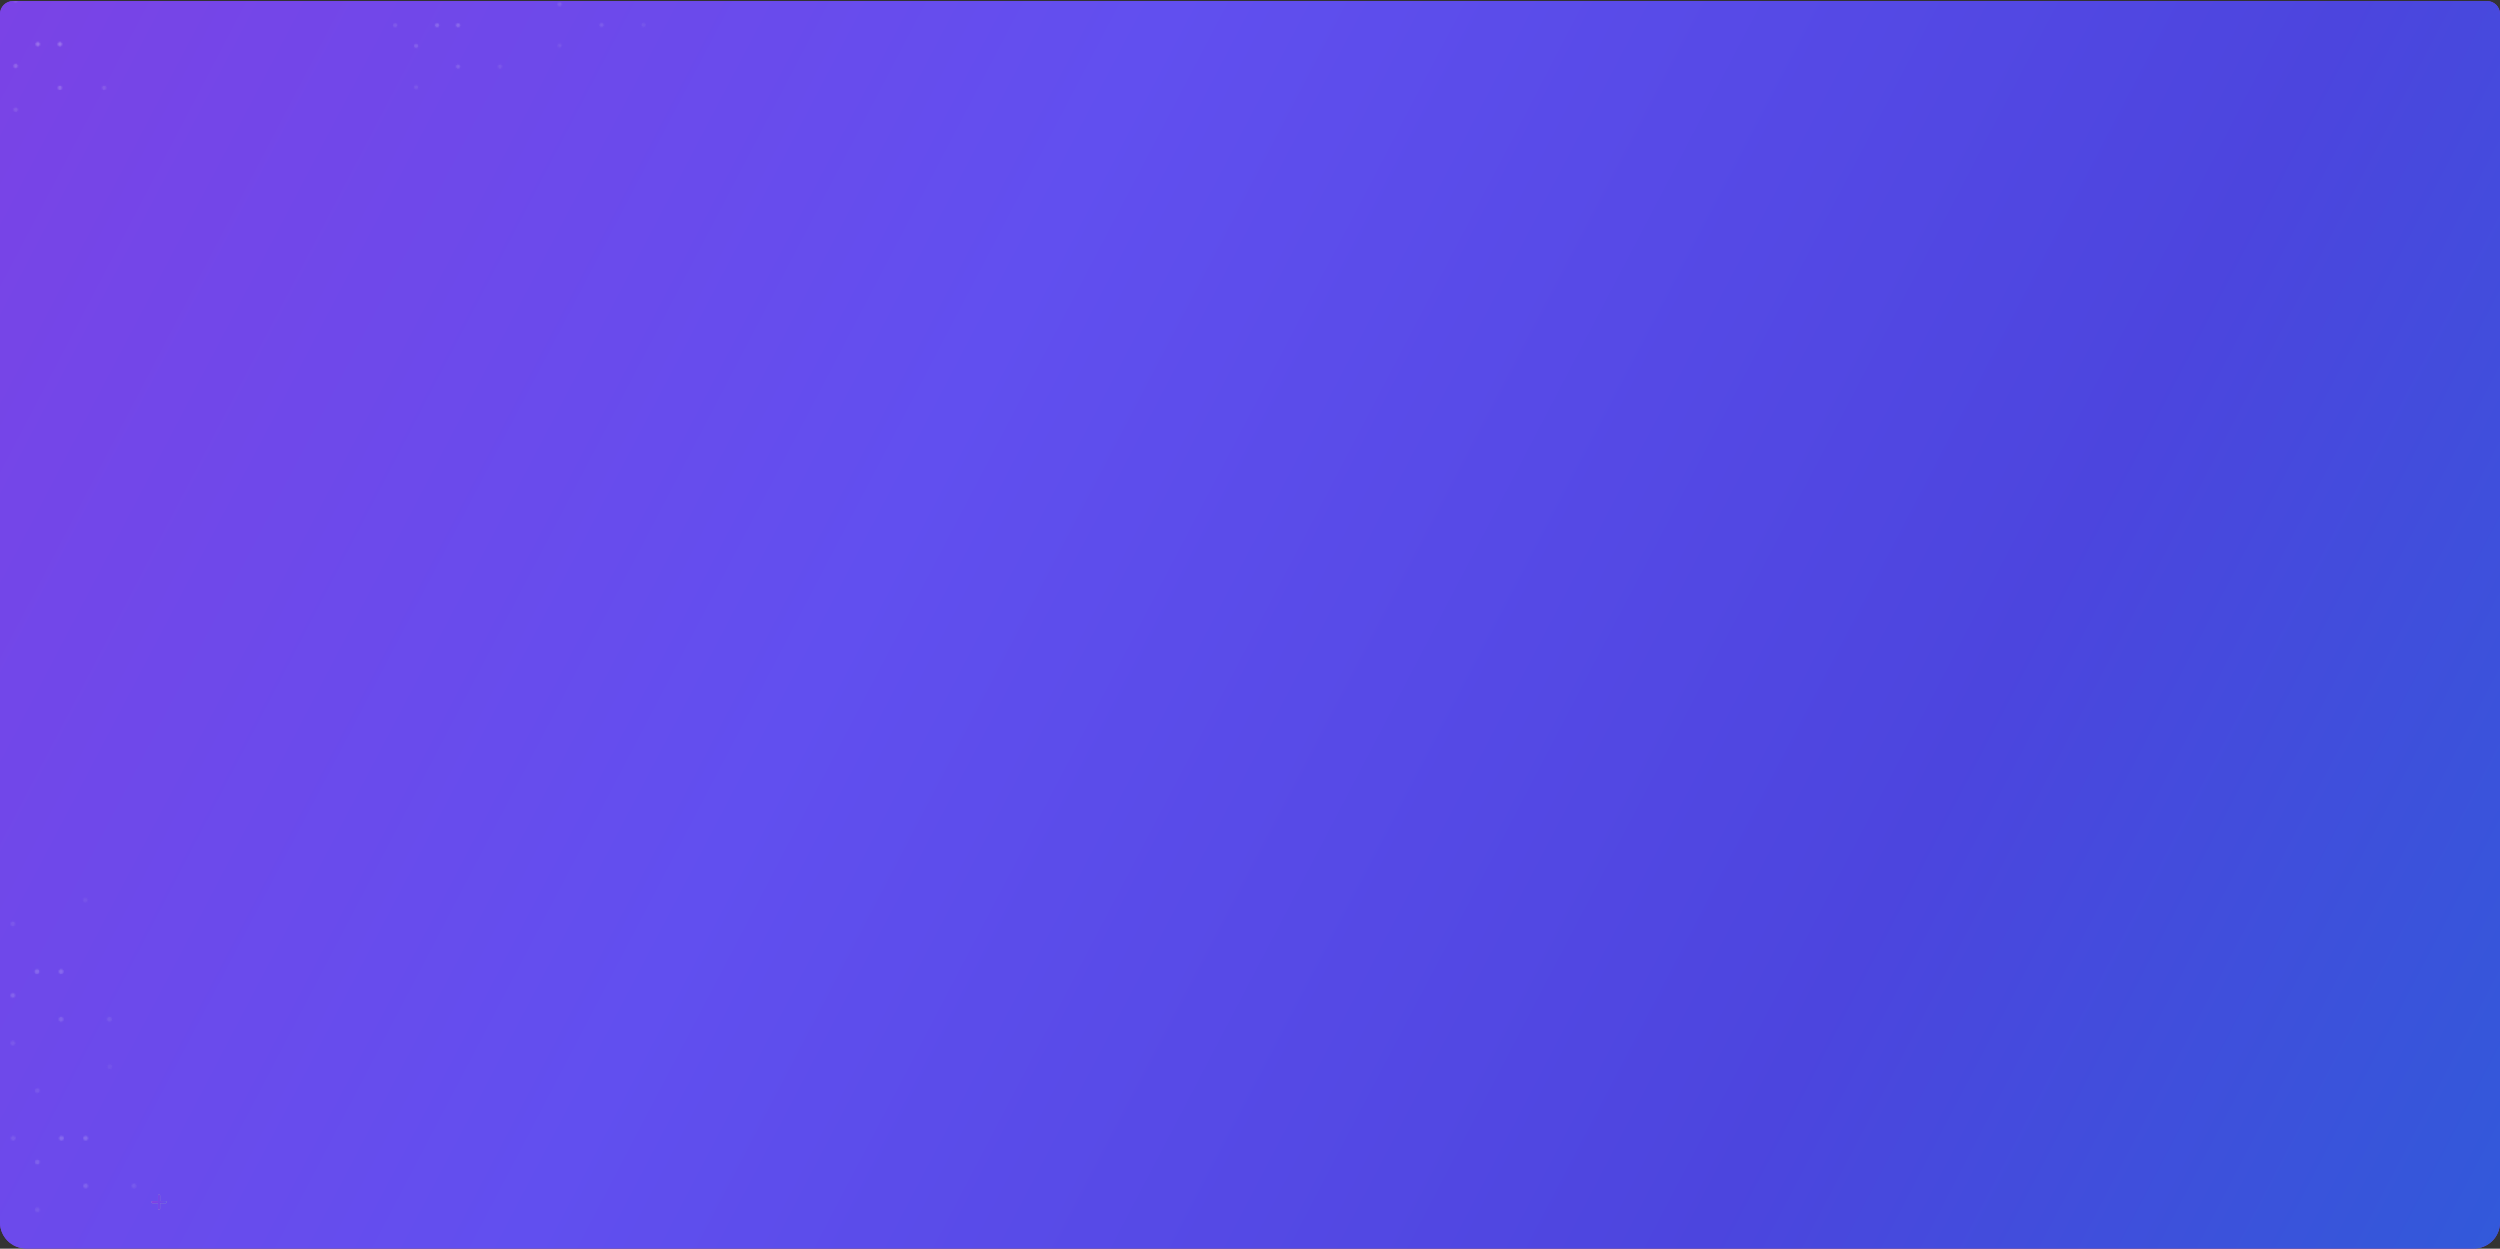 <svg width="1920" height="959" viewBox="0 0 1920 959" fill="none" xmlns="http://www.w3.org/2000/svg">
<rect x="0" y="0" width="1920" height="959" fill="#333333" stroke="none"/>
<g clip-path="url(#clip0_7_2205)">
<path d="M0 10.815C0 5.292 4.477 0.815 10 0.815H1910C1915.52 0.815 1920 5.292 1920 10.815V938.815C1920 949.861 1911.05 958.815 1900 958.815H20C8.954 958.815 0 949.861 0 938.815V10.815Z" fill="#7C42E5"/>
<path d="M0 10.815C0 5.292 4.477 0.815 10 0.815H1910C1915.52 0.815 1920 5.292 1920 10.815V938.815C1920 949.861 1911.05 958.815 1900 958.815H20C8.954 958.815 0 949.861 0 938.815V10.815Z" fill="url(#paint0_linear_7_2205)"/>
<g opacity="0.2" clip-path="url(#clip1_7_2205)">
<mask id="mask0_7_2205" style="mask-type:alpha" maskUnits="userSpaceOnUse" x="-28" y="800" width="169" height="166">
<path d="M140 800.815H-27V965.815H140V800.815Z" stroke="url(#paint1_radial_7_2205)" stroke-width="0.2" stroke-miterlimit="10"/>
<path d="M-27 947.481H140" stroke="url(#paint2_radial_7_2205)" stroke-width="0.2" stroke-miterlimit="10"/>
<path d="M-27 929.149H140" stroke="url(#paint3_radial_7_2205)" stroke-width="0.2" stroke-miterlimit="10"/>
<path d="M-27 910.815H140" stroke="url(#paint4_radial_7_2205)" stroke-width="0.2" stroke-miterlimit="10"/>
<path d="M-27 892.481H140" stroke="url(#paint5_radial_7_2205)" stroke-width="0.2" stroke-miterlimit="10"/>
<path d="M-27 874.149H140" stroke="url(#paint6_radial_7_2205)" stroke-width="0.2" stroke-miterlimit="10"/>
<path d="M-27 855.815H140" stroke="url(#paint7_radial_7_2205)" stroke-width="0.2" stroke-miterlimit="10"/>
<path d="M-27 837.481H140" stroke="url(#paint8_radial_7_2205)" stroke-width="0.2" stroke-miterlimit="10"/>
<path d="M-27 819.149H140" stroke="url(#paint9_radial_7_2205)" stroke-width="0.2" stroke-miterlimit="10"/>
<path d="M121.444 800.815V965.815" stroke="url(#paint10_radial_7_2205)" stroke-width="0.2" stroke-miterlimit="10"/>
<path d="M102.889 800.815V965.815" stroke="url(#paint11_radial_7_2205)" stroke-width="0.2" stroke-miterlimit="10"/>
<path d="M84.334 800.815V965.815" stroke="url(#paint12_radial_7_2205)" stroke-width="0.2" stroke-miterlimit="10"/>
<path d="M65.777 800.815V965.815" stroke="url(#paint13_radial_7_2205)" stroke-width="0.2" stroke-miterlimit="10"/>
<path d="M47.223 800.815V965.815" stroke="url(#paint14_radial_7_2205)" stroke-width="0.2" stroke-miterlimit="10"/>
<path d="M28.666 800.815V965.815" stroke="url(#paint15_radial_7_2205)" stroke-width="0.2" stroke-miterlimit="10"/>
<path d="M10.111 800.815V965.815" stroke="url(#paint16_radial_7_2205)" stroke-width="0.2" stroke-miterlimit="10"/>
<path d="M28.644 839.332C29.642 839.332 30.45 838.533 30.45 837.548C30.45 836.562 29.642 835.763 28.644 835.763C27.646 835.763 26.837 836.562 26.837 837.548C26.837 838.533 27.646 839.332 28.644 839.332Z" fill="white"/>
<path d="M65.777 875.934C66.775 875.934 67.584 875.135 67.584 874.149C67.584 873.163 66.775 872.364 65.777 872.364C64.779 872.364 63.971 873.163 63.971 874.149C63.971 875.135 64.779 875.934 65.777 875.934Z" fill="white"/>
<path d="M65.777 912.6C66.775 912.6 67.584 911.801 67.584 910.815C67.584 909.83 66.775 909.03 65.777 909.03C64.779 909.03 63.971 909.83 63.971 910.815C63.971 911.801 64.779 912.6 65.777 912.6Z" fill="white"/>
<path d="M28.667 930.934C29.665 930.934 30.473 930.135 30.473 929.149C30.473 928.163 29.665 927.364 28.667 927.364C27.669 927.364 26.86 928.163 26.86 929.149C26.86 930.135 27.669 930.934 28.667 930.934Z" fill="white"/>
<path d="M102.889 912.6C103.887 912.6 104.696 911.801 104.696 910.815C104.696 909.83 103.887 909.03 102.889 909.03C101.892 909.03 101.083 909.83 101.083 910.815C101.083 911.801 101.892 912.6 102.889 912.6Z" fill="white"/>
<path d="M28.644 894.266C29.642 894.266 30.45 893.467 30.45 892.481C30.45 891.496 29.642 890.697 28.644 890.697C27.646 890.697 26.837 891.496 26.837 892.481C26.837 893.467 27.646 894.266 28.644 894.266Z" fill="white"/>
<path d="M10.111 875.934C11.108 875.934 11.917 875.135 11.917 874.149C11.917 873.163 11.108 872.364 10.111 872.364C9.113 872.364 8.304 873.163 8.304 874.149C8.304 875.135 9.113 875.934 10.111 875.934Z" fill="white"/>
<path d="M84.333 820.934C85.331 820.934 86.14 820.135 86.14 819.149C86.14 818.163 85.331 817.364 84.333 817.364C83.336 817.364 82.527 818.163 82.527 819.149C82.527 820.135 83.336 820.934 84.333 820.934Z" fill="white"/>
<path d="M47.222 875.934C48.22 875.934 49.029 875.135 49.029 874.149C49.029 873.163 48.22 872.364 47.222 872.364C46.225 872.364 45.416 873.163 45.416 874.149C45.416 875.135 46.225 875.934 47.222 875.934Z" fill="white"/>
</mask>
<g mask="url(#mask0_7_2205)">
<path d="M156.411 883.315C156.411 937.833 111.679 982.029 56.5 982.029C1.321 982.029 -43.411 937.833 -43.411 883.315C-43.411 828.797 1.321 784.601 56.5 784.601C111.679 784.601 156.411 828.797 156.411 883.315Z" fill="url(#paint17_radial_7_2205)"/>
</g>
</g>
<g opacity="0.21" clip-path="url(#clip2_7_2205)">
<mask id="mask1_7_2205" style="mask-type:alpha" maskUnits="userSpaceOnUse" x="-46" y="672" width="168" height="166">
<path d="M121.167 672.815H-45.833V837.815H121.167V672.815Z" stroke="url(#paint18_radial_7_2205)" stroke-width="0.2" stroke-miterlimit="10"/>
<path d="M-45.833 819.481H121.167" stroke="url(#paint19_radial_7_2205)" stroke-width="0.2" stroke-miterlimit="10"/>
<path d="M-45.833 801.149H121.167" stroke="url(#paint20_radial_7_2205)" stroke-width="0.2" stroke-miterlimit="10"/>
<path d="M-45.833 782.815H121.167" stroke="url(#paint21_radial_7_2205)" stroke-width="0.2" stroke-miterlimit="10"/>
<path d="M-45.833 764.481H121.167" stroke="url(#paint22_radial_7_2205)" stroke-width="0.2" stroke-miterlimit="10"/>
<path d="M-45.833 746.149H121.167" stroke="url(#paint23_radial_7_2205)" stroke-width="0.2" stroke-miterlimit="10"/>
<path d="M-45.833 727.815H121.167" stroke="url(#paint24_radial_7_2205)" stroke-width="0.2" stroke-miterlimit="10"/>
<path d="M-45.833 709.481H121.167" stroke="url(#paint25_radial_7_2205)" stroke-width="0.2" stroke-miterlimit="10"/>
<path d="M-45.833 691.149H121.167" stroke="url(#paint26_radial_7_2205)" stroke-width="0.2" stroke-miterlimit="10"/>
<path d="M102.611 672.815V837.815" stroke="url(#paint27_radial_7_2205)" stroke-width="0.2" stroke-miterlimit="10"/>
<path d="M84.056 672.815V837.815" stroke="url(#paint28_radial_7_2205)" stroke-width="0.2" stroke-miterlimit="10"/>
<path d="M65.501 672.815V837.815" stroke="url(#paint29_radial_7_2205)" stroke-width="0.2" stroke-miterlimit="10"/>
<path d="M46.944 672.815V837.815" stroke="url(#paint30_radial_7_2205)" stroke-width="0.2" stroke-miterlimit="10"/>
<path d="M28.39 672.815V837.815" stroke="url(#paint31_radial_7_2205)" stroke-width="0.2" stroke-miterlimit="10"/>
<path d="M9.834 672.815V837.815" stroke="url(#paint32_radial_7_2205)" stroke-width="0.2" stroke-miterlimit="10"/>
<path d="M9.811 711.332C10.809 711.332 11.617 710.533 11.617 709.547C11.617 708.562 10.809 707.763 9.811 707.763C8.813 707.763 8.004 708.562 8.004 709.547C8.004 710.533 8.813 711.332 9.811 711.332Z" fill="white"/>
<path d="M46.944 747.934C47.942 747.934 48.751 747.135 48.751 746.149C48.751 745.163 47.942 744.364 46.944 744.364C45.947 744.364 45.138 745.163 45.138 746.149C45.138 747.135 45.947 747.934 46.944 747.934Z" fill="white"/>
<path d="M46.944 784.6C47.942 784.6 48.751 783.801 48.751 782.815C48.751 781.829 47.942 781.03 46.944 781.03C45.947 781.03 45.138 781.829 45.138 782.815C45.138 783.801 45.947 784.6 46.944 784.6Z" fill="white"/>
<path d="M9.834 802.934C10.832 802.934 11.64 802.135 11.64 801.149C11.64 800.163 10.832 799.364 9.834 799.364C8.836 799.364 8.027 800.163 8.027 801.149C8.027 802.135 8.836 802.934 9.834 802.934Z" fill="white"/>
<path d="M84.056 784.6C85.054 784.6 85.863 783.801 85.863 782.815C85.863 781.829 85.054 781.03 84.056 781.03C83.059 781.03 82.25 781.829 82.25 782.815C82.25 783.801 83.059 784.6 84.056 784.6Z" fill="white"/>
<path d="M9.811 766.266C10.809 766.266 11.617 765.467 11.617 764.481C11.617 763.496 10.809 762.697 9.811 762.697C8.813 762.697 8.004 763.496 8.004 764.481C8.004 765.467 8.813 766.266 9.811 766.266Z" fill="white"/>
<path d="M65.5 692.934C66.498 692.934 67.307 692.135 67.307 691.149C67.307 690.163 66.498 689.364 65.5 689.364C64.503 689.364 63.694 690.163 63.694 691.149C63.694 692.135 64.503 692.934 65.5 692.934Z" fill="white"/>
<path d="M28.39 747.934C29.387 747.934 30.196 747.135 30.196 746.149C30.196 745.163 29.387 744.364 28.39 744.364C27.392 744.364 26.583 745.163 26.583 746.149C26.583 747.135 27.392 747.934 28.39 747.934Z" fill="white"/>
</mask>
<g mask="url(#mask1_7_2205)">
<path d="M137.578 755.315C137.578 809.833 92.846 854.029 37.667 854.029C-17.512 854.029 -62.244 809.833 -62.244 755.315C-62.244 700.797 -17.512 656.601 37.667 656.601C92.846 656.601 137.578 700.797 137.578 755.315Z" fill="url(#paint33_radial_7_2205)"/>
</g>
</g>
<g opacity="0.28" clip-path="url(#clip3_7_2205)">
<mask id="mask2_7_2205" style="mask-type:alpha" maskUnits="userSpaceOnUse" x="-40" y="-34" width="155" height="152">
<path d="M114 -33.185H-39V117.815H114V-33.185Z" stroke="url(#paint34_radial_7_2205)" stroke-width="0.2" stroke-miterlimit="10"/>
<path d="M-39 101.037H114" stroke="url(#paint35_radial_7_2205)" stroke-width="0.2" stroke-miterlimit="10"/>
<path d="M-39 84.26H114" stroke="url(#paint36_radial_7_2205)" stroke-width="0.2" stroke-miterlimit="10"/>
<path d="M-39 67.482H114" stroke="url(#paint37_radial_7_2205)" stroke-width="0.2" stroke-miterlimit="10"/>
<path d="M-39 50.704H114" stroke="url(#paint38_radial_7_2205)" stroke-width="0.2" stroke-miterlimit="10"/>
<path d="M-39 33.927H114" stroke="url(#paint39_radial_7_2205)" stroke-width="0.2" stroke-miterlimit="10"/>
<path d="M-39 17.148H114" stroke="url(#paint40_radial_7_2205)" stroke-width="0.2" stroke-miterlimit="10"/>
<path d="M96.999 -33.185V117.815" stroke="url(#paint41_radial_7_2205)" stroke-width="0.2" stroke-miterlimit="10"/>
<path d="M80.001 -33.185V117.815" stroke="url(#paint42_radial_7_2205)" stroke-width="0.2" stroke-miterlimit="10"/>
<path d="M63 -33.185V117.815" stroke="url(#paint43_radial_7_2205)" stroke-width="0.2" stroke-miterlimit="10"/>
<path d="M45.999 -33.185V117.815" stroke="url(#paint44_radial_7_2205)" stroke-width="0.2" stroke-miterlimit="10"/>
<path d="M29 -33.185V117.815" stroke="url(#paint45_radial_7_2205)" stroke-width="0.2" stroke-miterlimit="10"/>
<path d="M12 -33.185V117.815" stroke="url(#paint46_radial_7_2205)" stroke-width="0.2" stroke-miterlimit="10"/>
<path d="M11.979 2.064C12.893 2.064 13.634 1.333 13.634 0.431C13.634 -0.471 12.893 -1.203 11.979 -1.203C11.065 -1.203 10.324 -0.471 10.324 0.431C10.324 1.333 11.065 2.064 11.979 2.064Z" fill="white"/>
<path d="M46 35.56C46.914 35.56 47.655 34.829 47.655 33.927C47.655 33.025 46.914 32.293 46 32.293C45.086 32.293 44.345 33.025 44.345 33.927C44.345 34.829 45.086 35.56 46 35.56Z" fill="white"/>
<path d="M46 69.115C46.914 69.115 47.655 68.384 47.655 67.482C47.655 66.58 46.914 65.848 46 65.848C45.086 65.848 44.345 66.58 44.345 67.482C44.345 68.384 45.086 69.115 46 69.115Z" fill="white"/>
<path d="M12 85.893C12.914 85.893 13.655 85.162 13.655 84.26C13.655 83.358 12.914 82.627 12 82.627C11.086 82.627 10.345 83.358 10.345 84.26C10.345 85.162 11.086 85.893 12 85.893Z" fill="white"/>
<path d="M80 69.115C80.914 69.115 81.655 68.384 81.655 67.482C81.655 66.58 80.914 65.848 80 65.848C79.086 65.848 78.345 66.58 78.345 67.482C78.345 68.384 79.086 69.115 80 69.115Z" fill="white"/>
<path d="M11.979 52.337C12.893 52.337 13.634 51.606 13.634 50.704C13.634 49.802 12.893 49.07 11.979 49.07C11.065 49.07 10.324 49.802 10.324 50.704C10.324 51.606 11.065 52.337 11.979 52.337Z" fill="white"/>
<path d="M29 35.56C29.914 35.56 30.655 34.829 30.655 33.927C30.655 33.025 29.914 32.293 29 32.293C28.086 32.293 27.345 33.025 27.345 33.927C27.345 34.829 28.086 35.56 29 35.56Z" fill="white"/>
</mask>
<g mask="url(#mask2_7_2205)">
<path d="M129.035 42.315C129.035 92.208 88.053 132.654 37.5 132.654C-13.053 132.654 -54.035 92.208 -54.035 42.315C-54.035 -7.577 -13.053 -48.023 37.5 -48.023C88.053 -48.023 129.035 -7.577 129.035 42.315Z" fill="url(#paint47_radial_7_2205)"/>
</g>
</g>
<g opacity="0.7">
<g opacity="0.3" clip-path="url(#clip4_7_2205)">
<mask id="mask3_7_2205" style="mask-type:alpha" maskUnits="userSpaceOnUse" x="271" y="-45" width="146" height="144">
<path d="M416.246 -44.185H271.246V98.815H416.246V-44.185Z" stroke="url(#paint48_radial_7_2205)" stroke-width="0.2" stroke-miterlimit="10"/>
<path d="M271.246 82.926H416.246" stroke="url(#paint49_radial_7_2205)" stroke-width="0.2" stroke-miterlimit="10"/>
<path d="M271.246 67.038H416.246" stroke="url(#paint50_radial_7_2205)" stroke-width="0.2" stroke-miterlimit="10"/>
<path d="M271.246 51.148H416.246" stroke="url(#paint51_radial_7_2205)" stroke-width="0.2" stroke-miterlimit="10"/>
<path d="M271.246 35.259H416.246" stroke="url(#paint52_radial_7_2205)" stroke-width="0.2" stroke-miterlimit="10"/>
<path d="M271.246 19.371H416.246" stroke="url(#paint53_radial_7_2205)" stroke-width="0.2" stroke-miterlimit="10"/>
<path d="M271.246 3.482H416.246" stroke="url(#paint54_radial_7_2205)" stroke-width="0.2" stroke-miterlimit="10"/>
<path d="M400.134 -44.185V98.815" stroke="url(#paint55_radial_7_2205)" stroke-width="0.2" stroke-miterlimit="10"/>
<path d="M384.024 -44.185V98.815" stroke="url(#paint56_radial_7_2205)" stroke-width="0.2" stroke-miterlimit="10"/>
<path d="M367.912 -44.185V98.815" stroke="url(#paint57_radial_7_2205)" stroke-width="0.2" stroke-miterlimit="10"/>
<path d="M351.801 -44.185V98.815" stroke="url(#paint58_radial_7_2205)" stroke-width="0.2" stroke-miterlimit="10"/>
<path d="M335.69 -44.185V98.815" stroke="url(#paint59_radial_7_2205)" stroke-width="0.2" stroke-miterlimit="10"/>
<path d="M319.579 -44.185V98.815" stroke="url(#paint60_radial_7_2205)" stroke-width="0.2" stroke-miterlimit="10"/>
<path d="M303.467 -44.185V98.815" stroke="url(#paint61_radial_7_2205)" stroke-width="0.2" stroke-miterlimit="10"/>
<path d="M287.357 -44.185V98.815" stroke="url(#paint62_radial_7_2205)" stroke-width="0.2" stroke-miterlimit="10"/>
<path d="M351.801 20.918C352.667 20.918 353.369 20.225 353.369 19.371C353.369 18.517 352.667 17.824 351.801 17.824C350.935 17.824 350.232 18.517 350.232 19.371C350.232 20.225 350.935 20.918 351.801 20.918Z" fill="white"/>
<path d="M351.801 52.695C352.667 52.695 353.369 52.003 353.369 51.148C353.369 50.294 352.667 49.602 351.801 49.602C350.935 49.602 350.232 50.294 350.232 51.148C350.232 52.003 350.935 52.695 351.801 52.695Z" fill="white"/>
<path d="M319.579 68.585C320.445 68.585 321.147 67.892 321.147 67.038C321.147 66.183 320.445 65.491 319.579 65.491C318.712 65.491 318.01 66.183 318.01 67.038C318.01 67.892 318.712 68.585 319.579 68.585Z" fill="white"/>
<path d="M384.024 52.695C384.89 52.695 385.592 52.003 385.592 51.148C385.592 50.294 384.89 49.602 384.024 49.602C383.157 49.602 382.455 50.294 382.455 51.148C382.455 52.003 383.157 52.695 384.024 52.695Z" fill="white"/>
<path d="M319.559 36.806C320.425 36.806 321.128 36.114 321.128 35.259C321.128 34.405 320.425 33.712 319.559 33.712C318.693 33.712 317.991 34.405 317.991 35.259C317.991 36.114 318.693 36.806 319.559 36.806Z" fill="white"/>
<path d="M303.467 20.918C304.334 20.918 305.036 20.225 305.036 19.371C305.036 18.517 304.334 17.824 303.467 17.824C302.601 17.824 301.899 18.517 301.899 19.371C301.899 20.225 302.601 20.918 303.467 20.918Z" fill="white"/>
<path d="M335.691 20.918C336.557 20.918 337.259 20.225 337.259 19.371C337.259 18.517 336.557 17.824 335.691 17.824C334.824 17.824 334.122 18.517 334.122 19.371C334.122 20.225 334.824 20.918 335.691 20.918Z" fill="white"/>
</mask>
<g mask="url(#mask3_7_2205)">
<path d="M430.495 27.315C430.495 74.564 391.656 112.867 343.746 112.867C295.836 112.867 256.997 74.564 256.997 27.315C256.997 -19.934 295.836 -58.237 343.746 -58.237C391.656 -58.237 430.495 -19.934 430.495 27.315Z" fill="url(#paint63_radial_7_2205)"/>
</g>
</g>
<g opacity="0.23" clip-path="url(#clip5_7_2205)">
<mask id="mask4_7_2205" style="mask-type:alpha" maskUnits="userSpaceOnUse" x="381" y="-77" width="146" height="144">
<path d="M526.455 -76.185H381.455V66.815H526.455V-76.185Z" stroke="url(#paint64_radial_7_2205)" stroke-width="0.2" stroke-miterlimit="10"/>
<path d="M381.455 50.926H526.455" stroke="url(#paint65_radial_7_2205)" stroke-width="0.2" stroke-miterlimit="10"/>
<path d="M381.455 35.038H526.455" stroke="url(#paint66_radial_7_2205)" stroke-width="0.2" stroke-miterlimit="10"/>
<path d="M381.455 19.148H526.455" stroke="url(#paint67_radial_7_2205)" stroke-width="0.2" stroke-miterlimit="10"/>
<path d="M381.455 3.259H526.455" stroke="url(#paint68_radial_7_2205)" stroke-width="0.2" stroke-miterlimit="10"/>
<path d="M510.344 -76.185V66.815" stroke="url(#paint69_radial_7_2205)" stroke-width="0.2" stroke-miterlimit="10"/>
<path d="M494.233 -76.185V66.815" stroke="url(#paint70_radial_7_2205)" stroke-width="0.2" stroke-miterlimit="10"/>
<path d="M478.122 -76.185V66.815" stroke="url(#paint71_radial_7_2205)" stroke-width="0.2" stroke-miterlimit="10"/>
<path d="M462.01 -76.185V66.815" stroke="url(#paint72_radial_7_2205)" stroke-width="0.2" stroke-miterlimit="10"/>
<path d="M445.9 -76.185V66.815" stroke="url(#paint73_radial_7_2205)" stroke-width="0.2" stroke-miterlimit="10"/>
<path d="M429.789 -76.185V66.815" stroke="url(#paint74_radial_7_2205)" stroke-width="0.2" stroke-miterlimit="10"/>
<path d="M413.677 -76.185V66.815" stroke="url(#paint75_radial_7_2205)" stroke-width="0.2" stroke-miterlimit="10"/>
<path d="M397.566 -76.185V66.815" stroke="url(#paint76_radial_7_2205)" stroke-width="0.2" stroke-miterlimit="10"/>
<path d="M462.01 20.695C462.877 20.695 463.579 20.003 463.579 19.148C463.579 18.294 462.877 17.602 462.01 17.602C461.144 17.602 460.442 18.294 460.442 19.148C460.442 20.003 461.144 20.695 462.01 20.695Z" fill="white"/>
<path d="M429.788 36.585C430.655 36.585 431.357 35.892 431.357 35.038C431.357 34.184 430.655 33.491 429.788 33.491C428.922 33.491 428.22 34.184 428.22 35.038C428.22 35.892 428.922 36.585 429.788 36.585Z" fill="white"/>
<path d="M494.233 20.695C495.099 20.695 495.802 20.003 495.802 19.148C495.802 18.294 495.099 17.602 494.233 17.602C493.367 17.602 492.665 18.294 492.665 19.148C492.665 20.003 493.367 20.695 494.233 20.695Z" fill="white"/>
<path d="M429.769 4.806C430.635 4.806 431.337 4.114 431.337 3.259C431.337 2.405 430.635 1.712 429.769 1.712C428.902 1.712 428.2 2.405 428.2 3.259C428.2 4.114 428.902 4.806 429.769 4.806Z" fill="white"/>
</mask>
<g mask="url(#mask4_7_2205)">
<path d="M540.704 -4.685C540.704 42.564 501.865 80.867 453.955 80.867C406.045 80.867 367.207 42.564 367.207 -4.685C367.207 -51.934 406.045 -90.237 453.955 -90.237C501.865 -90.237 540.704 -51.934 540.704 -4.685Z" fill="url(#paint77_radial_7_2205)"/>
</g>
</g>
</g>
<mask id="mask5_7_2205" style="mask-type:alpha" maskUnits="userSpaceOnUse" x="112" y="913" width="21" height="21">
<rect x="112.167" y="913.266" width="20" height="20" fill="#D9D9D9"/>
</mask>
<g mask="url(#mask5_7_2205)">
<path d="M121.333 924.099H117.167C116.931 924.099 116.733 924.02 116.573 923.86C116.413 923.7 116.333 923.502 116.333 923.266C116.333 923.03 116.413 922.832 116.573 922.672C116.733 922.513 116.931 922.433 117.167 922.433H121.333V918.266C121.333 918.03 121.413 917.832 121.573 917.672C121.733 917.513 121.931 917.433 122.167 917.433C122.403 917.433 122.601 917.513 122.761 917.672C122.92 917.832 123 918.03 123 918.266V922.433H127.167C127.403 922.433 127.601 922.513 127.761 922.672C127.92 922.832 128 923.03 128 923.266C128 923.502 127.92 923.7 127.761 923.86C127.601 924.02 127.403 924.099 127.167 924.099H123V928.266C123 928.502 122.92 928.7 122.761 928.86C122.601 929.02 122.403 929.099 122.167 929.099C121.931 929.099 121.733 929.02 121.573 928.86C121.413 928.7 121.333 928.502 121.333 928.266V924.099Z" fill="#9BA5B7"/>
<path d="M121.333 924.099H117.167C116.931 924.099 116.733 924.02 116.573 923.86C116.413 923.7 116.333 923.502 116.333 923.266C116.333 923.03 116.413 922.832 116.573 922.672C116.733 922.513 116.931 922.433 117.167 922.433H121.333V918.266C121.333 918.03 121.413 917.832 121.573 917.672C121.733 917.513 121.931 917.433 122.167 917.433C122.403 917.433 122.601 917.513 122.761 917.672C122.92 917.832 123 918.03 123 918.266V922.433H127.167C127.403 922.433 127.601 922.513 127.761 922.672C127.92 922.832 128 923.03 128 923.266C128 923.502 127.92 923.7 127.761 923.86C127.601 924.02 127.403 924.099 127.167 924.099H123V928.266C123 928.502 122.92 928.7 122.761 928.86C122.601 929.02 122.403 929.099 122.167 929.099C121.931 929.099 121.733 929.02 121.573 928.86C121.413 928.7 121.333 928.502 121.333 928.266V924.099Z" fill="url(#paint78_linear_7_2205)"/>
</g>
</g>
<defs>
<linearGradient id="paint0_linear_7_2205" x1="-58" y1="-25.579" x2="2156.71" y2="1131.53" gradientUnits="userSpaceOnUse">
<stop stop-color="#7C42E5"/>
<stop offset="0.344" stop-color="#614FEF"/>
<stop offset="0.667" stop-color="#4C45DE"/>
<stop offset="1" stop-color="#2464D7"/>
</linearGradient>
<radialGradient id="paint1_radial_7_2205" cx="0" cy="0" r="1" gradientUnits="userSpaceOnUse" gradientTransform="translate(56.5 883.315) scale(83.5 82.5)">
<stop stop-color="white"/>
<stop offset="0.1" stop-color="white" stop-opacity="0.98"/>
<stop offset="0.22" stop-color="white" stop-opacity="0.92"/>
<stop offset="0.36" stop-color="white" stop-opacity="0.81"/>
<stop offset="0.51" stop-color="white" stop-opacity="0.67"/>
<stop offset="0.67" stop-color="white" stop-opacity="0.48"/>
<stop offset="0.83" stop-color="white" stop-opacity="0.26"/>
<stop offset="1" stop-color="white" stop-opacity="0"/>
</radialGradient>
<radialGradient id="paint2_radial_7_2205" cx="0" cy="0" r="1" gradientUnits="userSpaceOnUse" gradientTransform="translate(-nan -nan) rotate(-nan) scale(-nan -nan)">
<stop stop-color="white"/>
<stop offset="0.1" stop-color="white" stop-opacity="0.98"/>
<stop offset="0.22" stop-color="white" stop-opacity="0.92"/>
<stop offset="0.36" stop-color="white" stop-opacity="0.81"/>
<stop offset="0.51" stop-color="white" stop-opacity="0.67"/>
<stop offset="0.67" stop-color="white" stop-opacity="0.48"/>
<stop offset="0.83" stop-color="white" stop-opacity="0.26"/>
<stop offset="1" stop-color="white" stop-opacity="0"/>
</radialGradient>
<radialGradient id="paint3_radial_7_2205" cx="0" cy="0" r="1" gradientUnits="userSpaceOnUse" gradientTransform="translate(-nan -nan) rotate(-nan) scale(-nan -nan)">
<stop stop-color="white"/>
<stop offset="0.1" stop-color="white" stop-opacity="0.98"/>
<stop offset="0.22" stop-color="white" stop-opacity="0.92"/>
<stop offset="0.36" stop-color="white" stop-opacity="0.81"/>
<stop offset="0.51" stop-color="white" stop-opacity="0.67"/>
<stop offset="0.67" stop-color="white" stop-opacity="0.48"/>
<stop offset="0.83" stop-color="white" stop-opacity="0.26"/>
<stop offset="1" stop-color="white" stop-opacity="0"/>
</radialGradient>
<radialGradient id="paint4_radial_7_2205" cx="0" cy="0" r="1" gradientUnits="userSpaceOnUse" gradientTransform="translate(-nan -nan) rotate(-nan) scale(-nan -nan)">
<stop stop-color="white"/>
<stop offset="0.1" stop-color="white" stop-opacity="0.98"/>
<stop offset="0.22" stop-color="white" stop-opacity="0.92"/>
<stop offset="0.36" stop-color="white" stop-opacity="0.81"/>
<stop offset="0.51" stop-color="white" stop-opacity="0.67"/>
<stop offset="0.67" stop-color="white" stop-opacity="0.48"/>
<stop offset="0.83" stop-color="white" stop-opacity="0.26"/>
<stop offset="1" stop-color="white" stop-opacity="0"/>
</radialGradient>
<radialGradient id="paint5_radial_7_2205" cx="0" cy="0" r="1" gradientUnits="userSpaceOnUse" gradientTransform="translate(-nan -nan) rotate(-nan) scale(-nan -nan)">
<stop stop-color="white"/>
<stop offset="0.1" stop-color="white" stop-opacity="0.98"/>
<stop offset="0.22" stop-color="white" stop-opacity="0.92"/>
<stop offset="0.36" stop-color="white" stop-opacity="0.81"/>
<stop offset="0.51" stop-color="white" stop-opacity="0.67"/>
<stop offset="0.67" stop-color="white" stop-opacity="0.48"/>
<stop offset="0.83" stop-color="white" stop-opacity="0.26"/>
<stop offset="1" stop-color="white" stop-opacity="0"/>
</radialGradient>
<radialGradient id="paint6_radial_7_2205" cx="0" cy="0" r="1" gradientUnits="userSpaceOnUse" gradientTransform="translate(-nan -nan) rotate(-nan) scale(-nan -nan)">
<stop stop-color="white"/>
<stop offset="0.1" stop-color="white" stop-opacity="0.98"/>
<stop offset="0.22" stop-color="white" stop-opacity="0.92"/>
<stop offset="0.36" stop-color="white" stop-opacity="0.81"/>
<stop offset="0.51" stop-color="white" stop-opacity="0.67"/>
<stop offset="0.67" stop-color="white" stop-opacity="0.48"/>
<stop offset="0.83" stop-color="white" stop-opacity="0.26"/>
<stop offset="1" stop-color="white" stop-opacity="0"/>
</radialGradient>
<radialGradient id="paint7_radial_7_2205" cx="0" cy="0" r="1" gradientUnits="userSpaceOnUse" gradientTransform="translate(-nan -nan) rotate(-nan) scale(-nan -nan)">
<stop stop-color="white"/>
<stop offset="0.1" stop-color="white" stop-opacity="0.98"/>
<stop offset="0.22" stop-color="white" stop-opacity="0.92"/>
<stop offset="0.36" stop-color="white" stop-opacity="0.81"/>
<stop offset="0.51" stop-color="white" stop-opacity="0.67"/>
<stop offset="0.67" stop-color="white" stop-opacity="0.48"/>
<stop offset="0.83" stop-color="white" stop-opacity="0.26"/>
<stop offset="1" stop-color="white" stop-opacity="0"/>
</radialGradient>
<radialGradient id="paint8_radial_7_2205" cx="0" cy="0" r="1" gradientUnits="userSpaceOnUse" gradientTransform="translate(-nan -nan) rotate(-nan) scale(-nan -nan)">
<stop stop-color="white"/>
<stop offset="0.1" stop-color="white" stop-opacity="0.98"/>
<stop offset="0.22" stop-color="white" stop-opacity="0.92"/>
<stop offset="0.36" stop-color="white" stop-opacity="0.81"/>
<stop offset="0.51" stop-color="white" stop-opacity="0.67"/>
<stop offset="0.67" stop-color="white" stop-opacity="0.48"/>
<stop offset="0.83" stop-color="white" stop-opacity="0.26"/>
<stop offset="1" stop-color="white" stop-opacity="0"/>
</radialGradient>
<radialGradient id="paint9_radial_7_2205" cx="0" cy="0" r="1" gradientUnits="userSpaceOnUse" gradientTransform="translate(-nan -nan) rotate(-nan) scale(-nan -nan)">
<stop stop-color="white"/>
<stop offset="0.1" stop-color="white" stop-opacity="0.98"/>
<stop offset="0.22" stop-color="white" stop-opacity="0.92"/>
<stop offset="0.36" stop-color="white" stop-opacity="0.81"/>
<stop offset="0.51" stop-color="white" stop-opacity="0.67"/>
<stop offset="0.67" stop-color="white" stop-opacity="0.48"/>
<stop offset="0.83" stop-color="white" stop-opacity="0.26"/>
<stop offset="1" stop-color="white" stop-opacity="0"/>
</radialGradient>
<radialGradient id="paint10_radial_7_2205" cx="0" cy="0" r="1" gradientUnits="userSpaceOnUse" gradientTransform="translate(-nan -nan) rotate(-nan) scale(-nan -nan)">
<stop stop-color="white"/>
<stop offset="0.1" stop-color="white" stop-opacity="0.98"/>
<stop offset="0.22" stop-color="white" stop-opacity="0.92"/>
<stop offset="0.36" stop-color="white" stop-opacity="0.81"/>
<stop offset="0.51" stop-color="white" stop-opacity="0.67"/>
<stop offset="0.67" stop-color="white" stop-opacity="0.48"/>
<stop offset="0.83" stop-color="white" stop-opacity="0.26"/>
<stop offset="1" stop-color="white" stop-opacity="0"/>
</radialGradient>
<radialGradient id="paint11_radial_7_2205" cx="0" cy="0" r="1" gradientUnits="userSpaceOnUse" gradientTransform="translate(-nan -nan) rotate(-nan) scale(-nan -nan)">
<stop stop-color="white"/>
<stop offset="0.1" stop-color="white" stop-opacity="0.98"/>
<stop offset="0.22" stop-color="white" stop-opacity="0.92"/>
<stop offset="0.36" stop-color="white" stop-opacity="0.81"/>
<stop offset="0.51" stop-color="white" stop-opacity="0.67"/>
<stop offset="0.67" stop-color="white" stop-opacity="0.48"/>
<stop offset="0.83" stop-color="white" stop-opacity="0.26"/>
<stop offset="1" stop-color="white" stop-opacity="0"/>
</radialGradient>
<radialGradient id="paint12_radial_7_2205" cx="0" cy="0" r="1" gradientUnits="userSpaceOnUse" gradientTransform="translate(-nan -nan) rotate(-nan) scale(-nan -nan)">
<stop stop-color="white"/>
<stop offset="0.1" stop-color="white" stop-opacity="0.98"/>
<stop offset="0.22" stop-color="white" stop-opacity="0.92"/>
<stop offset="0.36" stop-color="white" stop-opacity="0.81"/>
<stop offset="0.51" stop-color="white" stop-opacity="0.67"/>
<stop offset="0.67" stop-color="white" stop-opacity="0.48"/>
<stop offset="0.83" stop-color="white" stop-opacity="0.26"/>
<stop offset="1" stop-color="white" stop-opacity="0"/>
</radialGradient>
<radialGradient id="paint13_radial_7_2205" cx="0" cy="0" r="1" gradientUnits="userSpaceOnUse" gradientTransform="translate(-nan -nan) rotate(-nan) scale(-nan -nan)">
<stop stop-color="white"/>
<stop offset="0.1" stop-color="white" stop-opacity="0.98"/>
<stop offset="0.22" stop-color="white" stop-opacity="0.92"/>
<stop offset="0.36" stop-color="white" stop-opacity="0.81"/>
<stop offset="0.51" stop-color="white" stop-opacity="0.67"/>
<stop offset="0.67" stop-color="white" stop-opacity="0.48"/>
<stop offset="0.83" stop-color="white" stop-opacity="0.26"/>
<stop offset="1" stop-color="white" stop-opacity="0"/>
</radialGradient>
<radialGradient id="paint14_radial_7_2205" cx="0" cy="0" r="1" gradientUnits="userSpaceOnUse" gradientTransform="translate(-nan -nan) rotate(-nan) scale(-nan -nan)">
<stop stop-color="white"/>
<stop offset="0.1" stop-color="white" stop-opacity="0.98"/>
<stop offset="0.22" stop-color="white" stop-opacity="0.92"/>
<stop offset="0.36" stop-color="white" stop-opacity="0.81"/>
<stop offset="0.51" stop-color="white" stop-opacity="0.67"/>
<stop offset="0.67" stop-color="white" stop-opacity="0.48"/>
<stop offset="0.83" stop-color="white" stop-opacity="0.26"/>
<stop offset="1" stop-color="white" stop-opacity="0"/>
</radialGradient>
<radialGradient id="paint15_radial_7_2205" cx="0" cy="0" r="1" gradientUnits="userSpaceOnUse" gradientTransform="translate(-nan -nan) rotate(-nan) scale(-nan -nan)">
<stop stop-color="white"/>
<stop offset="0.1" stop-color="white" stop-opacity="0.98"/>
<stop offset="0.22" stop-color="white" stop-opacity="0.92"/>
<stop offset="0.36" stop-color="white" stop-opacity="0.81"/>
<stop offset="0.51" stop-color="white" stop-opacity="0.67"/>
<stop offset="0.67" stop-color="white" stop-opacity="0.48"/>
<stop offset="0.83" stop-color="white" stop-opacity="0.26"/>
<stop offset="1" stop-color="white" stop-opacity="0"/>
</radialGradient>
<radialGradient id="paint16_radial_7_2205" cx="0" cy="0" r="1" gradientUnits="userSpaceOnUse" gradientTransform="translate(-nan -nan) rotate(-nan) scale(-nan -nan)">
<stop stop-color="white"/>
<stop offset="0.1" stop-color="white" stop-opacity="0.98"/>
<stop offset="0.22" stop-color="white" stop-opacity="0.92"/>
<stop offset="0.36" stop-color="white" stop-opacity="0.81"/>
<stop offset="0.51" stop-color="white" stop-opacity="0.67"/>
<stop offset="0.67" stop-color="white" stop-opacity="0.48"/>
<stop offset="0.83" stop-color="white" stop-opacity="0.26"/>
<stop offset="1" stop-color="white" stop-opacity="0"/>
</radialGradient>
<radialGradient id="paint17_radial_7_2205" cx="0" cy="0" r="1" gradientUnits="userSpaceOnUse" gradientTransform="translate(56.5 883.315) rotate(90) scale(98.714 99.911)">
<stop stop-color="white"/>
<stop offset="1" stop-color="#D9D9D9" stop-opacity="0"/>
</radialGradient>
<radialGradient id="paint18_radial_7_2205" cx="0" cy="0" r="1" gradientUnits="userSpaceOnUse" gradientTransform="translate(37.667 755.315) scale(83.5 82.5)">
<stop stop-color="white"/>
<stop offset="0.1" stop-color="white" stop-opacity="0.98"/>
<stop offset="0.22" stop-color="white" stop-opacity="0.92"/>
<stop offset="0.36" stop-color="white" stop-opacity="0.81"/>
<stop offset="0.51" stop-color="white" stop-opacity="0.67"/>
<stop offset="0.67" stop-color="white" stop-opacity="0.48"/>
<stop offset="0.83" stop-color="white" stop-opacity="0.26"/>
<stop offset="1" stop-color="white" stop-opacity="0"/>
</radialGradient>
<radialGradient id="paint19_radial_7_2205" cx="0" cy="0" r="1" gradientUnits="userSpaceOnUse" gradientTransform="translate(-nan -nan) rotate(-nan) scale(-nan -nan)">
<stop stop-color="white"/>
<stop offset="0.1" stop-color="white" stop-opacity="0.98"/>
<stop offset="0.22" stop-color="white" stop-opacity="0.92"/>
<stop offset="0.36" stop-color="white" stop-opacity="0.81"/>
<stop offset="0.51" stop-color="white" stop-opacity="0.67"/>
<stop offset="0.67" stop-color="white" stop-opacity="0.48"/>
<stop offset="0.83" stop-color="white" stop-opacity="0.26"/>
<stop offset="1" stop-color="white" stop-opacity="0"/>
</radialGradient>
<radialGradient id="paint20_radial_7_2205" cx="0" cy="0" r="1" gradientUnits="userSpaceOnUse" gradientTransform="translate(-nan -nan) rotate(-nan) scale(-nan -nan)">
<stop stop-color="white"/>
<stop offset="0.1" stop-color="white" stop-opacity="0.98"/>
<stop offset="0.22" stop-color="white" stop-opacity="0.92"/>
<stop offset="0.36" stop-color="white" stop-opacity="0.81"/>
<stop offset="0.51" stop-color="white" stop-opacity="0.67"/>
<stop offset="0.67" stop-color="white" stop-opacity="0.48"/>
<stop offset="0.83" stop-color="white" stop-opacity="0.26"/>
<stop offset="1" stop-color="white" stop-opacity="0"/>
</radialGradient>
<radialGradient id="paint21_radial_7_2205" cx="0" cy="0" r="1" gradientUnits="userSpaceOnUse" gradientTransform="translate(-nan -nan) rotate(-nan) scale(-nan -nan)">
<stop stop-color="white"/>
<stop offset="0.1" stop-color="white" stop-opacity="0.98"/>
<stop offset="0.22" stop-color="white" stop-opacity="0.92"/>
<stop offset="0.36" stop-color="white" stop-opacity="0.81"/>
<stop offset="0.51" stop-color="white" stop-opacity="0.67"/>
<stop offset="0.67" stop-color="white" stop-opacity="0.48"/>
<stop offset="0.83" stop-color="white" stop-opacity="0.26"/>
<stop offset="1" stop-color="white" stop-opacity="0"/>
</radialGradient>
<radialGradient id="paint22_radial_7_2205" cx="0" cy="0" r="1" gradientUnits="userSpaceOnUse" gradientTransform="translate(-nan -nan) rotate(-nan) scale(-nan -nan)">
<stop stop-color="white"/>
<stop offset="0.1" stop-color="white" stop-opacity="0.98"/>
<stop offset="0.22" stop-color="white" stop-opacity="0.92"/>
<stop offset="0.36" stop-color="white" stop-opacity="0.81"/>
<stop offset="0.51" stop-color="white" stop-opacity="0.67"/>
<stop offset="0.67" stop-color="white" stop-opacity="0.48"/>
<stop offset="0.83" stop-color="white" stop-opacity="0.26"/>
<stop offset="1" stop-color="white" stop-opacity="0"/>
</radialGradient>
<radialGradient id="paint23_radial_7_2205" cx="0" cy="0" r="1" gradientUnits="userSpaceOnUse" gradientTransform="translate(-nan -nan) rotate(-nan) scale(-nan -nan)">
<stop stop-color="white"/>
<stop offset="0.1" stop-color="white" stop-opacity="0.98"/>
<stop offset="0.22" stop-color="white" stop-opacity="0.92"/>
<stop offset="0.36" stop-color="white" stop-opacity="0.81"/>
<stop offset="0.51" stop-color="white" stop-opacity="0.67"/>
<stop offset="0.67" stop-color="white" stop-opacity="0.48"/>
<stop offset="0.83" stop-color="white" stop-opacity="0.26"/>
<stop offset="1" stop-color="white" stop-opacity="0"/>
</radialGradient>
<radialGradient id="paint24_radial_7_2205" cx="0" cy="0" r="1" gradientUnits="userSpaceOnUse" gradientTransform="translate(-nan -nan) rotate(-nan) scale(-nan -nan)">
<stop stop-color="white"/>
<stop offset="0.1" stop-color="white" stop-opacity="0.98"/>
<stop offset="0.22" stop-color="white" stop-opacity="0.92"/>
<stop offset="0.36" stop-color="white" stop-opacity="0.81"/>
<stop offset="0.51" stop-color="white" stop-opacity="0.67"/>
<stop offset="0.67" stop-color="white" stop-opacity="0.48"/>
<stop offset="0.83" stop-color="white" stop-opacity="0.26"/>
<stop offset="1" stop-color="white" stop-opacity="0"/>
</radialGradient>
<radialGradient id="paint25_radial_7_2205" cx="0" cy="0" r="1" gradientUnits="userSpaceOnUse" gradientTransform="translate(-nan -nan) rotate(-nan) scale(-nan -nan)">
<stop stop-color="white"/>
<stop offset="0.1" stop-color="white" stop-opacity="0.98"/>
<stop offset="0.22" stop-color="white" stop-opacity="0.92"/>
<stop offset="0.36" stop-color="white" stop-opacity="0.81"/>
<stop offset="0.51" stop-color="white" stop-opacity="0.67"/>
<stop offset="0.67" stop-color="white" stop-opacity="0.48"/>
<stop offset="0.83" stop-color="white" stop-opacity="0.26"/>
<stop offset="1" stop-color="white" stop-opacity="0"/>
</radialGradient>
<radialGradient id="paint26_radial_7_2205" cx="0" cy="0" r="1" gradientUnits="userSpaceOnUse" gradientTransform="translate(-nan -nan) rotate(-nan) scale(-nan -nan)">
<stop stop-color="white"/>
<stop offset="0.1" stop-color="white" stop-opacity="0.98"/>
<stop offset="0.22" stop-color="white" stop-opacity="0.92"/>
<stop offset="0.36" stop-color="white" stop-opacity="0.81"/>
<stop offset="0.51" stop-color="white" stop-opacity="0.67"/>
<stop offset="0.67" stop-color="white" stop-opacity="0.48"/>
<stop offset="0.83" stop-color="white" stop-opacity="0.26"/>
<stop offset="1" stop-color="white" stop-opacity="0"/>
</radialGradient>
<radialGradient id="paint27_radial_7_2205" cx="0" cy="0" r="1" gradientUnits="userSpaceOnUse" gradientTransform="translate(-nan -nan) rotate(-nan) scale(-nan -nan)">
<stop stop-color="white"/>
<stop offset="0.1" stop-color="white" stop-opacity="0.98"/>
<stop offset="0.22" stop-color="white" stop-opacity="0.92"/>
<stop offset="0.36" stop-color="white" stop-opacity="0.81"/>
<stop offset="0.51" stop-color="white" stop-opacity="0.67"/>
<stop offset="0.67" stop-color="white" stop-opacity="0.48"/>
<stop offset="0.83" stop-color="white" stop-opacity="0.26"/>
<stop offset="1" stop-color="white" stop-opacity="0"/>
</radialGradient>
<radialGradient id="paint28_radial_7_2205" cx="0" cy="0" r="1" gradientUnits="userSpaceOnUse" gradientTransform="translate(-nan -nan) rotate(-nan) scale(-nan -nan)">
<stop stop-color="white"/>
<stop offset="0.1" stop-color="white" stop-opacity="0.98"/>
<stop offset="0.22" stop-color="white" stop-opacity="0.92"/>
<stop offset="0.36" stop-color="white" stop-opacity="0.81"/>
<stop offset="0.51" stop-color="white" stop-opacity="0.67"/>
<stop offset="0.67" stop-color="white" stop-opacity="0.48"/>
<stop offset="0.83" stop-color="white" stop-opacity="0.26"/>
<stop offset="1" stop-color="white" stop-opacity="0"/>
</radialGradient>
<radialGradient id="paint29_radial_7_2205" cx="0" cy="0" r="1" gradientUnits="userSpaceOnUse" gradientTransform="translate(-nan -nan) rotate(-nan) scale(-nan -nan)">
<stop stop-color="white"/>
<stop offset="0.1" stop-color="white" stop-opacity="0.98"/>
<stop offset="0.22" stop-color="white" stop-opacity="0.92"/>
<stop offset="0.36" stop-color="white" stop-opacity="0.81"/>
<stop offset="0.51" stop-color="white" stop-opacity="0.67"/>
<stop offset="0.67" stop-color="white" stop-opacity="0.48"/>
<stop offset="0.83" stop-color="white" stop-opacity="0.26"/>
<stop offset="1" stop-color="white" stop-opacity="0"/>
</radialGradient>
<radialGradient id="paint30_radial_7_2205" cx="0" cy="0" r="1" gradientUnits="userSpaceOnUse" gradientTransform="translate(-nan -nan) rotate(-nan) scale(-nan -nan)">
<stop stop-color="white"/>
<stop offset="0.1" stop-color="white" stop-opacity="0.98"/>
<stop offset="0.22" stop-color="white" stop-opacity="0.92"/>
<stop offset="0.36" stop-color="white" stop-opacity="0.81"/>
<stop offset="0.51" stop-color="white" stop-opacity="0.67"/>
<stop offset="0.67" stop-color="white" stop-opacity="0.48"/>
<stop offset="0.83" stop-color="white" stop-opacity="0.26"/>
<stop offset="1" stop-color="white" stop-opacity="0"/>
</radialGradient>
<radialGradient id="paint31_radial_7_2205" cx="0" cy="0" r="1" gradientUnits="userSpaceOnUse" gradientTransform="translate(-nan -nan) rotate(-nan) scale(-nan -nan)">
<stop stop-color="white"/>
<stop offset="0.1" stop-color="white" stop-opacity="0.98"/>
<stop offset="0.22" stop-color="white" stop-opacity="0.92"/>
<stop offset="0.36" stop-color="white" stop-opacity="0.81"/>
<stop offset="0.51" stop-color="white" stop-opacity="0.67"/>
<stop offset="0.67" stop-color="white" stop-opacity="0.48"/>
<stop offset="0.83" stop-color="white" stop-opacity="0.26"/>
<stop offset="1" stop-color="white" stop-opacity="0"/>
</radialGradient>
<radialGradient id="paint32_radial_7_2205" cx="0" cy="0" r="1" gradientUnits="userSpaceOnUse" gradientTransform="translate(-nan -nan) rotate(-nan) scale(-nan -nan)">
<stop stop-color="white"/>
<stop offset="0.1" stop-color="white" stop-opacity="0.98"/>
<stop offset="0.22" stop-color="white" stop-opacity="0.92"/>
<stop offset="0.36" stop-color="white" stop-opacity="0.81"/>
<stop offset="0.51" stop-color="white" stop-opacity="0.67"/>
<stop offset="0.67" stop-color="white" stop-opacity="0.48"/>
<stop offset="0.83" stop-color="white" stop-opacity="0.26"/>
<stop offset="1" stop-color="white" stop-opacity="0"/>
</radialGradient>
<radialGradient id="paint33_radial_7_2205" cx="0" cy="0" r="1" gradientUnits="userSpaceOnUse" gradientTransform="translate(37.667 755.315) rotate(90) scale(98.714 99.911)">
<stop stop-color="white"/>
<stop offset="1" stop-color="#D9D9D9" stop-opacity="0"/>
</radialGradient>
<radialGradient id="paint34_radial_7_2205" cx="0" cy="0" r="1" gradientUnits="userSpaceOnUse" gradientTransform="translate(37.5 42.315) scale(76.5 75.5)">
<stop stop-color="white"/>
<stop offset="0.1" stop-color="white" stop-opacity="0.98"/>
<stop offset="0.22" stop-color="white" stop-opacity="0.92"/>
<stop offset="0.36" stop-color="white" stop-opacity="0.81"/>
<stop offset="0.51" stop-color="white" stop-opacity="0.67"/>
<stop offset="0.67" stop-color="white" stop-opacity="0.48"/>
<stop offset="0.83" stop-color="white" stop-opacity="0.26"/>
<stop offset="1" stop-color="white" stop-opacity="0"/>
</radialGradient>
<radialGradient id="paint35_radial_7_2205" cx="0" cy="0" r="1" gradientUnits="userSpaceOnUse" gradientTransform="translate(-nan -nan) rotate(-nan) scale(-nan -nan)">
<stop stop-color="white"/>
<stop offset="0.1" stop-color="white" stop-opacity="0.98"/>
<stop offset="0.22" stop-color="white" stop-opacity="0.92"/>
<stop offset="0.36" stop-color="white" stop-opacity="0.81"/>
<stop offset="0.51" stop-color="white" stop-opacity="0.67"/>
<stop offset="0.67" stop-color="white" stop-opacity="0.48"/>
<stop offset="0.83" stop-color="white" stop-opacity="0.26"/>
<stop offset="1" stop-color="white" stop-opacity="0"/>
</radialGradient>
<radialGradient id="paint36_radial_7_2205" cx="0" cy="0" r="1" gradientUnits="userSpaceOnUse" gradientTransform="translate(-nan -nan) rotate(-nan) scale(-nan -nan)">
<stop stop-color="white"/>
<stop offset="0.1" stop-color="white" stop-opacity="0.98"/>
<stop offset="0.22" stop-color="white" stop-opacity="0.92"/>
<stop offset="0.36" stop-color="white" stop-opacity="0.81"/>
<stop offset="0.51" stop-color="white" stop-opacity="0.67"/>
<stop offset="0.67" stop-color="white" stop-opacity="0.48"/>
<stop offset="0.83" stop-color="white" stop-opacity="0.26"/>
<stop offset="1" stop-color="white" stop-opacity="0"/>
</radialGradient>
<radialGradient id="paint37_radial_7_2205" cx="0" cy="0" r="1" gradientUnits="userSpaceOnUse" gradientTransform="translate(-nan -nan) rotate(-nan) scale(-nan -nan)">
<stop stop-color="white"/>
<stop offset="0.1" stop-color="white" stop-opacity="0.98"/>
<stop offset="0.22" stop-color="white" stop-opacity="0.92"/>
<stop offset="0.36" stop-color="white" stop-opacity="0.81"/>
<stop offset="0.51" stop-color="white" stop-opacity="0.67"/>
<stop offset="0.67" stop-color="white" stop-opacity="0.48"/>
<stop offset="0.83" stop-color="white" stop-opacity="0.26"/>
<stop offset="1" stop-color="white" stop-opacity="0"/>
</radialGradient>
<radialGradient id="paint38_radial_7_2205" cx="0" cy="0" r="1" gradientUnits="userSpaceOnUse" gradientTransform="translate(-nan -nan) rotate(-nan) scale(-nan -nan)">
<stop stop-color="white"/>
<stop offset="0.1" stop-color="white" stop-opacity="0.98"/>
<stop offset="0.22" stop-color="white" stop-opacity="0.92"/>
<stop offset="0.36" stop-color="white" stop-opacity="0.81"/>
<stop offset="0.51" stop-color="white" stop-opacity="0.67"/>
<stop offset="0.67" stop-color="white" stop-opacity="0.48"/>
<stop offset="0.83" stop-color="white" stop-opacity="0.26"/>
<stop offset="1" stop-color="white" stop-opacity="0"/>
</radialGradient>
<radialGradient id="paint39_radial_7_2205" cx="0" cy="0" r="1" gradientUnits="userSpaceOnUse" gradientTransform="translate(-nan -nan) rotate(-nan) scale(-nan -nan)">
<stop stop-color="white"/>
<stop offset="0.1" stop-color="white" stop-opacity="0.98"/>
<stop offset="0.22" stop-color="white" stop-opacity="0.92"/>
<stop offset="0.36" stop-color="white" stop-opacity="0.81"/>
<stop offset="0.51" stop-color="white" stop-opacity="0.67"/>
<stop offset="0.67" stop-color="white" stop-opacity="0.48"/>
<stop offset="0.83" stop-color="white" stop-opacity="0.26"/>
<stop offset="1" stop-color="white" stop-opacity="0"/>
</radialGradient>
<radialGradient id="paint40_radial_7_2205" cx="0" cy="0" r="1" gradientUnits="userSpaceOnUse" gradientTransform="translate(-nan -nan) rotate(-nan) scale(-nan -nan)">
<stop stop-color="white"/>
<stop offset="0.1" stop-color="white" stop-opacity="0.98"/>
<stop offset="0.22" stop-color="white" stop-opacity="0.92"/>
<stop offset="0.36" stop-color="white" stop-opacity="0.81"/>
<stop offset="0.51" stop-color="white" stop-opacity="0.67"/>
<stop offset="0.67" stop-color="white" stop-opacity="0.48"/>
<stop offset="0.83" stop-color="white" stop-opacity="0.26"/>
<stop offset="1" stop-color="white" stop-opacity="0"/>
</radialGradient>
<radialGradient id="paint41_radial_7_2205" cx="0" cy="0" r="1" gradientUnits="userSpaceOnUse" gradientTransform="translate(-nan -nan) rotate(-nan) scale(-nan -nan)">
<stop stop-color="white"/>
<stop offset="0.1" stop-color="white" stop-opacity="0.98"/>
<stop offset="0.22" stop-color="white" stop-opacity="0.92"/>
<stop offset="0.36" stop-color="white" stop-opacity="0.81"/>
<stop offset="0.51" stop-color="white" stop-opacity="0.67"/>
<stop offset="0.67" stop-color="white" stop-opacity="0.48"/>
<stop offset="0.83" stop-color="white" stop-opacity="0.26"/>
<stop offset="1" stop-color="white" stop-opacity="0"/>
</radialGradient>
<radialGradient id="paint42_radial_7_2205" cx="0" cy="0" r="1" gradientUnits="userSpaceOnUse" gradientTransform="translate(-nan -nan) rotate(-nan) scale(-nan -nan)">
<stop stop-color="white"/>
<stop offset="0.1" stop-color="white" stop-opacity="0.98"/>
<stop offset="0.22" stop-color="white" stop-opacity="0.92"/>
<stop offset="0.36" stop-color="white" stop-opacity="0.81"/>
<stop offset="0.51" stop-color="white" stop-opacity="0.67"/>
<stop offset="0.67" stop-color="white" stop-opacity="0.48"/>
<stop offset="0.83" stop-color="white" stop-opacity="0.26"/>
<stop offset="1" stop-color="white" stop-opacity="0"/>
</radialGradient>
<radialGradient id="paint43_radial_7_2205" cx="0" cy="0" r="1" gradientUnits="userSpaceOnUse" gradientTransform="translate(-nan -nan) rotate(-nan) scale(-nan -nan)">
<stop stop-color="white"/>
<stop offset="0.1" stop-color="white" stop-opacity="0.98"/>
<stop offset="0.22" stop-color="white" stop-opacity="0.92"/>
<stop offset="0.36" stop-color="white" stop-opacity="0.81"/>
<stop offset="0.51" stop-color="white" stop-opacity="0.67"/>
<stop offset="0.67" stop-color="white" stop-opacity="0.48"/>
<stop offset="0.83" stop-color="white" stop-opacity="0.26"/>
<stop offset="1" stop-color="white" stop-opacity="0"/>
</radialGradient>
<radialGradient id="paint44_radial_7_2205" cx="0" cy="0" r="1" gradientUnits="userSpaceOnUse" gradientTransform="translate(-nan -nan) rotate(-nan) scale(-nan -nan)">
<stop stop-color="white"/>
<stop offset="0.1" stop-color="white" stop-opacity="0.98"/>
<stop offset="0.22" stop-color="white" stop-opacity="0.92"/>
<stop offset="0.36" stop-color="white" stop-opacity="0.81"/>
<stop offset="0.51" stop-color="white" stop-opacity="0.67"/>
<stop offset="0.67" stop-color="white" stop-opacity="0.48"/>
<stop offset="0.83" stop-color="white" stop-opacity="0.26"/>
<stop offset="1" stop-color="white" stop-opacity="0"/>
</radialGradient>
<radialGradient id="paint45_radial_7_2205" cx="0" cy="0" r="1" gradientUnits="userSpaceOnUse" gradientTransform="translate(-nan -nan) rotate(-nan) scale(-nan -nan)">
<stop stop-color="white"/>
<stop offset="0.1" stop-color="white" stop-opacity="0.98"/>
<stop offset="0.22" stop-color="white" stop-opacity="0.92"/>
<stop offset="0.36" stop-color="white" stop-opacity="0.81"/>
<stop offset="0.51" stop-color="white" stop-opacity="0.67"/>
<stop offset="0.67" stop-color="white" stop-opacity="0.48"/>
<stop offset="0.83" stop-color="white" stop-opacity="0.26"/>
<stop offset="1" stop-color="white" stop-opacity="0"/>
</radialGradient>
<radialGradient id="paint46_radial_7_2205" cx="0" cy="0" r="1" gradientUnits="userSpaceOnUse" gradientTransform="translate(-nan -nan) rotate(-nan) scale(-nan -nan)">
<stop stop-color="white"/>
<stop offset="0.1" stop-color="white" stop-opacity="0.98"/>
<stop offset="0.22" stop-color="white" stop-opacity="0.92"/>
<stop offset="0.36" stop-color="white" stop-opacity="0.81"/>
<stop offset="0.51" stop-color="white" stop-opacity="0.67"/>
<stop offset="0.67" stop-color="white" stop-opacity="0.48"/>
<stop offset="0.83" stop-color="white" stop-opacity="0.26"/>
<stop offset="1" stop-color="white" stop-opacity="0"/>
</radialGradient>
<radialGradient id="paint47_radial_7_2205" cx="0" cy="0" r="1" gradientUnits="userSpaceOnUse" gradientTransform="translate(37.5 42.315) rotate(90) scale(90.338 91.535)">
<stop stop-color="white"/>
<stop offset="1" stop-color="#D9D9D9" stop-opacity="0"/>
</radialGradient>
<radialGradient id="paint48_radial_7_2205" cx="0" cy="0" r="1" gradientUnits="userSpaceOnUse" gradientTransform="translate(343.746 27.315) scale(72.5 71.5)">
<stop stop-color="white"/>
<stop offset="0.1" stop-color="white" stop-opacity="0.98"/>
<stop offset="0.22" stop-color="white" stop-opacity="0.92"/>
<stop offset="0.36" stop-color="white" stop-opacity="0.81"/>
<stop offset="0.51" stop-color="white" stop-opacity="0.67"/>
<stop offset="0.67" stop-color="white" stop-opacity="0.48"/>
<stop offset="0.83" stop-color="white" stop-opacity="0.26"/>
<stop offset="1" stop-color="white" stop-opacity="0"/>
</radialGradient>
<radialGradient id="paint49_radial_7_2205" cx="0" cy="0" r="1" gradientUnits="userSpaceOnUse" gradientTransform="translate(-nan -nan) rotate(-nan) scale(-nan -nan)">
<stop stop-color="white"/>
<stop offset="0.1" stop-color="white" stop-opacity="0.98"/>
<stop offset="0.22" stop-color="white" stop-opacity="0.92"/>
<stop offset="0.36" stop-color="white" stop-opacity="0.81"/>
<stop offset="0.51" stop-color="white" stop-opacity="0.67"/>
<stop offset="0.67" stop-color="white" stop-opacity="0.48"/>
<stop offset="0.83" stop-color="white" stop-opacity="0.26"/>
<stop offset="1" stop-color="white" stop-opacity="0"/>
</radialGradient>
<radialGradient id="paint50_radial_7_2205" cx="0" cy="0" r="1" gradientUnits="userSpaceOnUse" gradientTransform="translate(-nan -nan) rotate(-nan) scale(-nan -nan)">
<stop stop-color="white"/>
<stop offset="0.1" stop-color="white" stop-opacity="0.98"/>
<stop offset="0.22" stop-color="white" stop-opacity="0.92"/>
<stop offset="0.36" stop-color="white" stop-opacity="0.81"/>
<stop offset="0.51" stop-color="white" stop-opacity="0.67"/>
<stop offset="0.67" stop-color="white" stop-opacity="0.48"/>
<stop offset="0.83" stop-color="white" stop-opacity="0.26"/>
<stop offset="1" stop-color="white" stop-opacity="0"/>
</radialGradient>
<radialGradient id="paint51_radial_7_2205" cx="0" cy="0" r="1" gradientUnits="userSpaceOnUse" gradientTransform="translate(-nan -nan) rotate(-nan) scale(-nan -nan)">
<stop stop-color="white"/>
<stop offset="0.1" stop-color="white" stop-opacity="0.98"/>
<stop offset="0.22" stop-color="white" stop-opacity="0.92"/>
<stop offset="0.36" stop-color="white" stop-opacity="0.81"/>
<stop offset="0.51" stop-color="white" stop-opacity="0.67"/>
<stop offset="0.67" stop-color="white" stop-opacity="0.48"/>
<stop offset="0.83" stop-color="white" stop-opacity="0.26"/>
<stop offset="1" stop-color="white" stop-opacity="0"/>
</radialGradient>
<radialGradient id="paint52_radial_7_2205" cx="0" cy="0" r="1" gradientUnits="userSpaceOnUse" gradientTransform="translate(-nan -nan) rotate(-nan) scale(-nan -nan)">
<stop stop-color="white"/>
<stop offset="0.1" stop-color="white" stop-opacity="0.98"/>
<stop offset="0.22" stop-color="white" stop-opacity="0.92"/>
<stop offset="0.36" stop-color="white" stop-opacity="0.81"/>
<stop offset="0.51" stop-color="white" stop-opacity="0.67"/>
<stop offset="0.67" stop-color="white" stop-opacity="0.48"/>
<stop offset="0.83" stop-color="white" stop-opacity="0.26"/>
<stop offset="1" stop-color="white" stop-opacity="0"/>
</radialGradient>
<radialGradient id="paint53_radial_7_2205" cx="0" cy="0" r="1" gradientUnits="userSpaceOnUse" gradientTransform="translate(-nan -nan) rotate(-nan) scale(-nan -nan)">
<stop stop-color="white"/>
<stop offset="0.1" stop-color="white" stop-opacity="0.98"/>
<stop offset="0.22" stop-color="white" stop-opacity="0.92"/>
<stop offset="0.36" stop-color="white" stop-opacity="0.81"/>
<stop offset="0.51" stop-color="white" stop-opacity="0.67"/>
<stop offset="0.67" stop-color="white" stop-opacity="0.48"/>
<stop offset="0.83" stop-color="white" stop-opacity="0.26"/>
<stop offset="1" stop-color="white" stop-opacity="0"/>
</radialGradient>
<radialGradient id="paint54_radial_7_2205" cx="0" cy="0" r="1" gradientUnits="userSpaceOnUse" gradientTransform="translate(-nan -nan) rotate(-nan) scale(-nan -nan)">
<stop stop-color="white"/>
<stop offset="0.1" stop-color="white" stop-opacity="0.98"/>
<stop offset="0.22" stop-color="white" stop-opacity="0.92"/>
<stop offset="0.36" stop-color="white" stop-opacity="0.81"/>
<stop offset="0.51" stop-color="white" stop-opacity="0.67"/>
<stop offset="0.67" stop-color="white" stop-opacity="0.48"/>
<stop offset="0.83" stop-color="white" stop-opacity="0.26"/>
<stop offset="1" stop-color="white" stop-opacity="0"/>
</radialGradient>
<radialGradient id="paint55_radial_7_2205" cx="0" cy="0" r="1" gradientUnits="userSpaceOnUse" gradientTransform="translate(-nan -nan) rotate(-nan) scale(-nan -nan)">
<stop stop-color="white"/>
<stop offset="0.1" stop-color="white" stop-opacity="0.98"/>
<stop offset="0.22" stop-color="white" stop-opacity="0.92"/>
<stop offset="0.36" stop-color="white" stop-opacity="0.81"/>
<stop offset="0.51" stop-color="white" stop-opacity="0.67"/>
<stop offset="0.67" stop-color="white" stop-opacity="0.48"/>
<stop offset="0.83" stop-color="white" stop-opacity="0.26"/>
<stop offset="1" stop-color="white" stop-opacity="0"/>
</radialGradient>
<radialGradient id="paint56_radial_7_2205" cx="0" cy="0" r="1" gradientUnits="userSpaceOnUse" gradientTransform="translate(-nan -nan) rotate(-nan) scale(-nan -nan)">
<stop stop-color="white"/>
<stop offset="0.1" stop-color="white" stop-opacity="0.98"/>
<stop offset="0.22" stop-color="white" stop-opacity="0.92"/>
<stop offset="0.36" stop-color="white" stop-opacity="0.81"/>
<stop offset="0.51" stop-color="white" stop-opacity="0.67"/>
<stop offset="0.67" stop-color="white" stop-opacity="0.48"/>
<stop offset="0.83" stop-color="white" stop-opacity="0.26"/>
<stop offset="1" stop-color="white" stop-opacity="0"/>
</radialGradient>
<radialGradient id="paint57_radial_7_2205" cx="0" cy="0" r="1" gradientUnits="userSpaceOnUse" gradientTransform="translate(-nan -nan) rotate(-nan) scale(-nan -nan)">
<stop stop-color="white"/>
<stop offset="0.1" stop-color="white" stop-opacity="0.98"/>
<stop offset="0.22" stop-color="white" stop-opacity="0.92"/>
<stop offset="0.36" stop-color="white" stop-opacity="0.81"/>
<stop offset="0.51" stop-color="white" stop-opacity="0.67"/>
<stop offset="0.67" stop-color="white" stop-opacity="0.48"/>
<stop offset="0.83" stop-color="white" stop-opacity="0.26"/>
<stop offset="1" stop-color="white" stop-opacity="0"/>
</radialGradient>
<radialGradient id="paint58_radial_7_2205" cx="0" cy="0" r="1" gradientUnits="userSpaceOnUse" gradientTransform="translate(-nan -nan) rotate(-nan) scale(-nan -nan)">
<stop stop-color="white"/>
<stop offset="0.1" stop-color="white" stop-opacity="0.98"/>
<stop offset="0.22" stop-color="white" stop-opacity="0.92"/>
<stop offset="0.36" stop-color="white" stop-opacity="0.81"/>
<stop offset="0.51" stop-color="white" stop-opacity="0.67"/>
<stop offset="0.67" stop-color="white" stop-opacity="0.48"/>
<stop offset="0.83" stop-color="white" stop-opacity="0.26"/>
<stop offset="1" stop-color="white" stop-opacity="0"/>
</radialGradient>
<radialGradient id="paint59_radial_7_2205" cx="0" cy="0" r="1" gradientUnits="userSpaceOnUse" gradientTransform="translate(-nan -nan) rotate(-nan) scale(-nan -nan)">
<stop stop-color="white"/>
<stop offset="0.1" stop-color="white" stop-opacity="0.98"/>
<stop offset="0.22" stop-color="white" stop-opacity="0.92"/>
<stop offset="0.36" stop-color="white" stop-opacity="0.81"/>
<stop offset="0.51" stop-color="white" stop-opacity="0.67"/>
<stop offset="0.67" stop-color="white" stop-opacity="0.48"/>
<stop offset="0.83" stop-color="white" stop-opacity="0.26"/>
<stop offset="1" stop-color="white" stop-opacity="0"/>
</radialGradient>
<radialGradient id="paint60_radial_7_2205" cx="0" cy="0" r="1" gradientUnits="userSpaceOnUse" gradientTransform="translate(-nan -nan) rotate(-nan) scale(-nan -nan)">
<stop stop-color="white"/>
<stop offset="0.1" stop-color="white" stop-opacity="0.98"/>
<stop offset="0.22" stop-color="white" stop-opacity="0.92"/>
<stop offset="0.36" stop-color="white" stop-opacity="0.81"/>
<stop offset="0.51" stop-color="white" stop-opacity="0.67"/>
<stop offset="0.67" stop-color="white" stop-opacity="0.48"/>
<stop offset="0.83" stop-color="white" stop-opacity="0.26"/>
<stop offset="1" stop-color="white" stop-opacity="0"/>
</radialGradient>
<radialGradient id="paint61_radial_7_2205" cx="0" cy="0" r="1" gradientUnits="userSpaceOnUse" gradientTransform="translate(-nan -nan) rotate(-nan) scale(-nan -nan)">
<stop stop-color="white"/>
<stop offset="0.1" stop-color="white" stop-opacity="0.98"/>
<stop offset="0.22" stop-color="white" stop-opacity="0.92"/>
<stop offset="0.36" stop-color="white" stop-opacity="0.81"/>
<stop offset="0.51" stop-color="white" stop-opacity="0.67"/>
<stop offset="0.67" stop-color="white" stop-opacity="0.48"/>
<stop offset="0.83" stop-color="white" stop-opacity="0.26"/>
<stop offset="1" stop-color="white" stop-opacity="0"/>
</radialGradient>
<radialGradient id="paint62_radial_7_2205" cx="0" cy="0" r="1" gradientUnits="userSpaceOnUse" gradientTransform="translate(-nan -nan) rotate(-nan) scale(-nan -nan)">
<stop stop-color="white"/>
<stop offset="0.1" stop-color="white" stop-opacity="0.98"/>
<stop offset="0.22" stop-color="white" stop-opacity="0.92"/>
<stop offset="0.36" stop-color="white" stop-opacity="0.81"/>
<stop offset="0.51" stop-color="white" stop-opacity="0.67"/>
<stop offset="0.67" stop-color="white" stop-opacity="0.48"/>
<stop offset="0.83" stop-color="white" stop-opacity="0.26"/>
<stop offset="1" stop-color="white" stop-opacity="0"/>
</radialGradient>
<radialGradient id="paint63_radial_7_2205" cx="0" cy="0" r="1" gradientUnits="userSpaceOnUse" gradientTransform="translate(343.746 27.315) rotate(90) scale(85.552 86.749)">
<stop stop-color="white"/>
<stop offset="1" stop-color="#D9D9D9" stop-opacity="0"/>
</radialGradient>
<radialGradient id="paint64_radial_7_2205" cx="0" cy="0" r="1" gradientUnits="userSpaceOnUse" gradientTransform="translate(453.955 -4.685) scale(72.5 71.5)">
<stop stop-color="white"/>
<stop offset="0.1" stop-color="white" stop-opacity="0.98"/>
<stop offset="0.22" stop-color="white" stop-opacity="0.92"/>
<stop offset="0.36" stop-color="white" stop-opacity="0.81"/>
<stop offset="0.51" stop-color="white" stop-opacity="0.67"/>
<stop offset="0.67" stop-color="white" stop-opacity="0.48"/>
<stop offset="0.83" stop-color="white" stop-opacity="0.26"/>
<stop offset="1" stop-color="white" stop-opacity="0"/>
</radialGradient>
<radialGradient id="paint65_radial_7_2205" cx="0" cy="0" r="1" gradientUnits="userSpaceOnUse" gradientTransform="translate(-nan -nan) rotate(-nan) scale(-nan -nan)">
<stop stop-color="white"/>
<stop offset="0.1" stop-color="white" stop-opacity="0.98"/>
<stop offset="0.22" stop-color="white" stop-opacity="0.92"/>
<stop offset="0.36" stop-color="white" stop-opacity="0.81"/>
<stop offset="0.51" stop-color="white" stop-opacity="0.67"/>
<stop offset="0.67" stop-color="white" stop-opacity="0.48"/>
<stop offset="0.83" stop-color="white" stop-opacity="0.26"/>
<stop offset="1" stop-color="white" stop-opacity="0"/>
</radialGradient>
<radialGradient id="paint66_radial_7_2205" cx="0" cy="0" r="1" gradientUnits="userSpaceOnUse" gradientTransform="translate(-nan -nan) rotate(-nan) scale(-nan -nan)">
<stop stop-color="white"/>
<stop offset="0.1" stop-color="white" stop-opacity="0.98"/>
<stop offset="0.22" stop-color="white" stop-opacity="0.92"/>
<stop offset="0.36" stop-color="white" stop-opacity="0.81"/>
<stop offset="0.51" stop-color="white" stop-opacity="0.67"/>
<stop offset="0.67" stop-color="white" stop-opacity="0.48"/>
<stop offset="0.83" stop-color="white" stop-opacity="0.26"/>
<stop offset="1" stop-color="white" stop-opacity="0"/>
</radialGradient>
<radialGradient id="paint67_radial_7_2205" cx="0" cy="0" r="1" gradientUnits="userSpaceOnUse" gradientTransform="translate(-nan -nan) rotate(-nan) scale(-nan -nan)">
<stop stop-color="white"/>
<stop offset="0.1" stop-color="white" stop-opacity="0.98"/>
<stop offset="0.22" stop-color="white" stop-opacity="0.92"/>
<stop offset="0.36" stop-color="white" stop-opacity="0.81"/>
<stop offset="0.51" stop-color="white" stop-opacity="0.67"/>
<stop offset="0.67" stop-color="white" stop-opacity="0.48"/>
<stop offset="0.83" stop-color="white" stop-opacity="0.26"/>
<stop offset="1" stop-color="white" stop-opacity="0"/>
</radialGradient>
<radialGradient id="paint68_radial_7_2205" cx="0" cy="0" r="1" gradientUnits="userSpaceOnUse" gradientTransform="translate(-nan -nan) rotate(-nan) scale(-nan -nan)">
<stop stop-color="white"/>
<stop offset="0.1" stop-color="white" stop-opacity="0.98"/>
<stop offset="0.22" stop-color="white" stop-opacity="0.92"/>
<stop offset="0.36" stop-color="white" stop-opacity="0.81"/>
<stop offset="0.51" stop-color="white" stop-opacity="0.67"/>
<stop offset="0.67" stop-color="white" stop-opacity="0.48"/>
<stop offset="0.83" stop-color="white" stop-opacity="0.26"/>
<stop offset="1" stop-color="white" stop-opacity="0"/>
</radialGradient>
<radialGradient id="paint69_radial_7_2205" cx="0" cy="0" r="1" gradientUnits="userSpaceOnUse" gradientTransform="translate(-nan -nan) rotate(-nan) scale(-nan -nan)">
<stop stop-color="white"/>
<stop offset="0.1" stop-color="white" stop-opacity="0.98"/>
<stop offset="0.22" stop-color="white" stop-opacity="0.92"/>
<stop offset="0.36" stop-color="white" stop-opacity="0.81"/>
<stop offset="0.51" stop-color="white" stop-opacity="0.67"/>
<stop offset="0.67" stop-color="white" stop-opacity="0.48"/>
<stop offset="0.83" stop-color="white" stop-opacity="0.26"/>
<stop offset="1" stop-color="white" stop-opacity="0"/>
</radialGradient>
<radialGradient id="paint70_radial_7_2205" cx="0" cy="0" r="1" gradientUnits="userSpaceOnUse" gradientTransform="translate(-nan -nan) rotate(-nan) scale(-nan -nan)">
<stop stop-color="white"/>
<stop offset="0.1" stop-color="white" stop-opacity="0.98"/>
<stop offset="0.22" stop-color="white" stop-opacity="0.92"/>
<stop offset="0.36" stop-color="white" stop-opacity="0.81"/>
<stop offset="0.51" stop-color="white" stop-opacity="0.67"/>
<stop offset="0.67" stop-color="white" stop-opacity="0.48"/>
<stop offset="0.83" stop-color="white" stop-opacity="0.26"/>
<stop offset="1" stop-color="white" stop-opacity="0"/>
</radialGradient>
<radialGradient id="paint71_radial_7_2205" cx="0" cy="0" r="1" gradientUnits="userSpaceOnUse" gradientTransform="translate(-nan -nan) rotate(-nan) scale(-nan -nan)">
<stop stop-color="white"/>
<stop offset="0.1" stop-color="white" stop-opacity="0.98"/>
<stop offset="0.22" stop-color="white" stop-opacity="0.92"/>
<stop offset="0.36" stop-color="white" stop-opacity="0.81"/>
<stop offset="0.51" stop-color="white" stop-opacity="0.67"/>
<stop offset="0.67" stop-color="white" stop-opacity="0.48"/>
<stop offset="0.83" stop-color="white" stop-opacity="0.26"/>
<stop offset="1" stop-color="white" stop-opacity="0"/>
</radialGradient>
<radialGradient id="paint72_radial_7_2205" cx="0" cy="0" r="1" gradientUnits="userSpaceOnUse" gradientTransform="translate(-nan -nan) rotate(-nan) scale(-nan -nan)">
<stop stop-color="white"/>
<stop offset="0.1" stop-color="white" stop-opacity="0.98"/>
<stop offset="0.22" stop-color="white" stop-opacity="0.92"/>
<stop offset="0.36" stop-color="white" stop-opacity="0.81"/>
<stop offset="0.51" stop-color="white" stop-opacity="0.67"/>
<stop offset="0.67" stop-color="white" stop-opacity="0.48"/>
<stop offset="0.83" stop-color="white" stop-opacity="0.26"/>
<stop offset="1" stop-color="white" stop-opacity="0"/>
</radialGradient>
<radialGradient id="paint73_radial_7_2205" cx="0" cy="0" r="1" gradientUnits="userSpaceOnUse" gradientTransform="translate(-nan -nan) rotate(-nan) scale(-nan -nan)">
<stop stop-color="white"/>
<stop offset="0.1" stop-color="white" stop-opacity="0.98"/>
<stop offset="0.22" stop-color="white" stop-opacity="0.92"/>
<stop offset="0.36" stop-color="white" stop-opacity="0.81"/>
<stop offset="0.51" stop-color="white" stop-opacity="0.67"/>
<stop offset="0.67" stop-color="white" stop-opacity="0.48"/>
<stop offset="0.83" stop-color="white" stop-opacity="0.26"/>
<stop offset="1" stop-color="white" stop-opacity="0"/>
</radialGradient>
<radialGradient id="paint74_radial_7_2205" cx="0" cy="0" r="1" gradientUnits="userSpaceOnUse" gradientTransform="translate(-nan -nan) rotate(-nan) scale(-nan -nan)">
<stop stop-color="white"/>
<stop offset="0.1" stop-color="white" stop-opacity="0.98"/>
<stop offset="0.22" stop-color="white" stop-opacity="0.92"/>
<stop offset="0.36" stop-color="white" stop-opacity="0.81"/>
<stop offset="0.51" stop-color="white" stop-opacity="0.67"/>
<stop offset="0.67" stop-color="white" stop-opacity="0.48"/>
<stop offset="0.83" stop-color="white" stop-opacity="0.26"/>
<stop offset="1" stop-color="white" stop-opacity="0"/>
</radialGradient>
<radialGradient id="paint75_radial_7_2205" cx="0" cy="0" r="1" gradientUnits="userSpaceOnUse" gradientTransform="translate(-nan -nan) rotate(-nan) scale(-nan -nan)">
<stop stop-color="white"/>
<stop offset="0.1" stop-color="white" stop-opacity="0.98"/>
<stop offset="0.22" stop-color="white" stop-opacity="0.92"/>
<stop offset="0.36" stop-color="white" stop-opacity="0.81"/>
<stop offset="0.51" stop-color="white" stop-opacity="0.67"/>
<stop offset="0.67" stop-color="white" stop-opacity="0.48"/>
<stop offset="0.83" stop-color="white" stop-opacity="0.26"/>
<stop offset="1" stop-color="white" stop-opacity="0"/>
</radialGradient>
<radialGradient id="paint76_radial_7_2205" cx="0" cy="0" r="1" gradientUnits="userSpaceOnUse" gradientTransform="translate(-nan -nan) rotate(-nan) scale(-nan -nan)">
<stop stop-color="white"/>
<stop offset="0.1" stop-color="white" stop-opacity="0.98"/>
<stop offset="0.22" stop-color="white" stop-opacity="0.92"/>
<stop offset="0.36" stop-color="white" stop-opacity="0.81"/>
<stop offset="0.51" stop-color="white" stop-opacity="0.67"/>
<stop offset="0.67" stop-color="white" stop-opacity="0.48"/>
<stop offset="0.83" stop-color="white" stop-opacity="0.26"/>
<stop offset="1" stop-color="white" stop-opacity="0"/>
</radialGradient>
<radialGradient id="paint77_radial_7_2205" cx="0" cy="0" r="1" gradientUnits="userSpaceOnUse" gradientTransform="translate(453.955 -4.685) rotate(90) scale(85.552 86.749)">
<stop stop-color="white"/>
<stop offset="1" stop-color="#D9D9D9" stop-opacity="0"/>
</radialGradient>
<linearGradient id="paint78_linear_7_2205" x1="115.337" y1="911.362" x2="127.824" y2="911.366" gradientUnits="userSpaceOnUse">
<stop stop-color="#893BE0"/>
<stop offset="1" stop-color="#624EEF"/>
</linearGradient>
<clipPath id="clip0_7_2205">
<path d="M0 10.815C0 5.292 4.477 0.815 10 0.815H1910C1915.52 0.815 1920 5.292 1920 10.815V938.815C1920 949.861 1911.05 958.815 1900 958.815H20C8.954 958.815 0 949.861 0 938.815V10.815Z" fill="white"/>
</clipPath>
<clipPath id="clip1_7_2205">
<rect width="167" height="165" fill="white" transform="translate(-27 800.815)"/>
</clipPath>
<clipPath id="clip2_7_2205">
<rect width="167" height="165" fill="white" transform="translate(-45.833 672.815)"/>
</clipPath>
<clipPath id="clip3_7_2205">
<rect width="153" height="151" fill="white" transform="translate(-39 -33.185)"/>
</clipPath>
<clipPath id="clip4_7_2205">
<rect width="145" height="143" fill="white" transform="translate(271.246 -44.185)"/>
</clipPath>
<clipPath id="clip5_7_2205">
<rect width="145" height="143" fill="white" transform="translate(381.455 -76.185)"/>
</clipPath>
</defs>
</svg>
